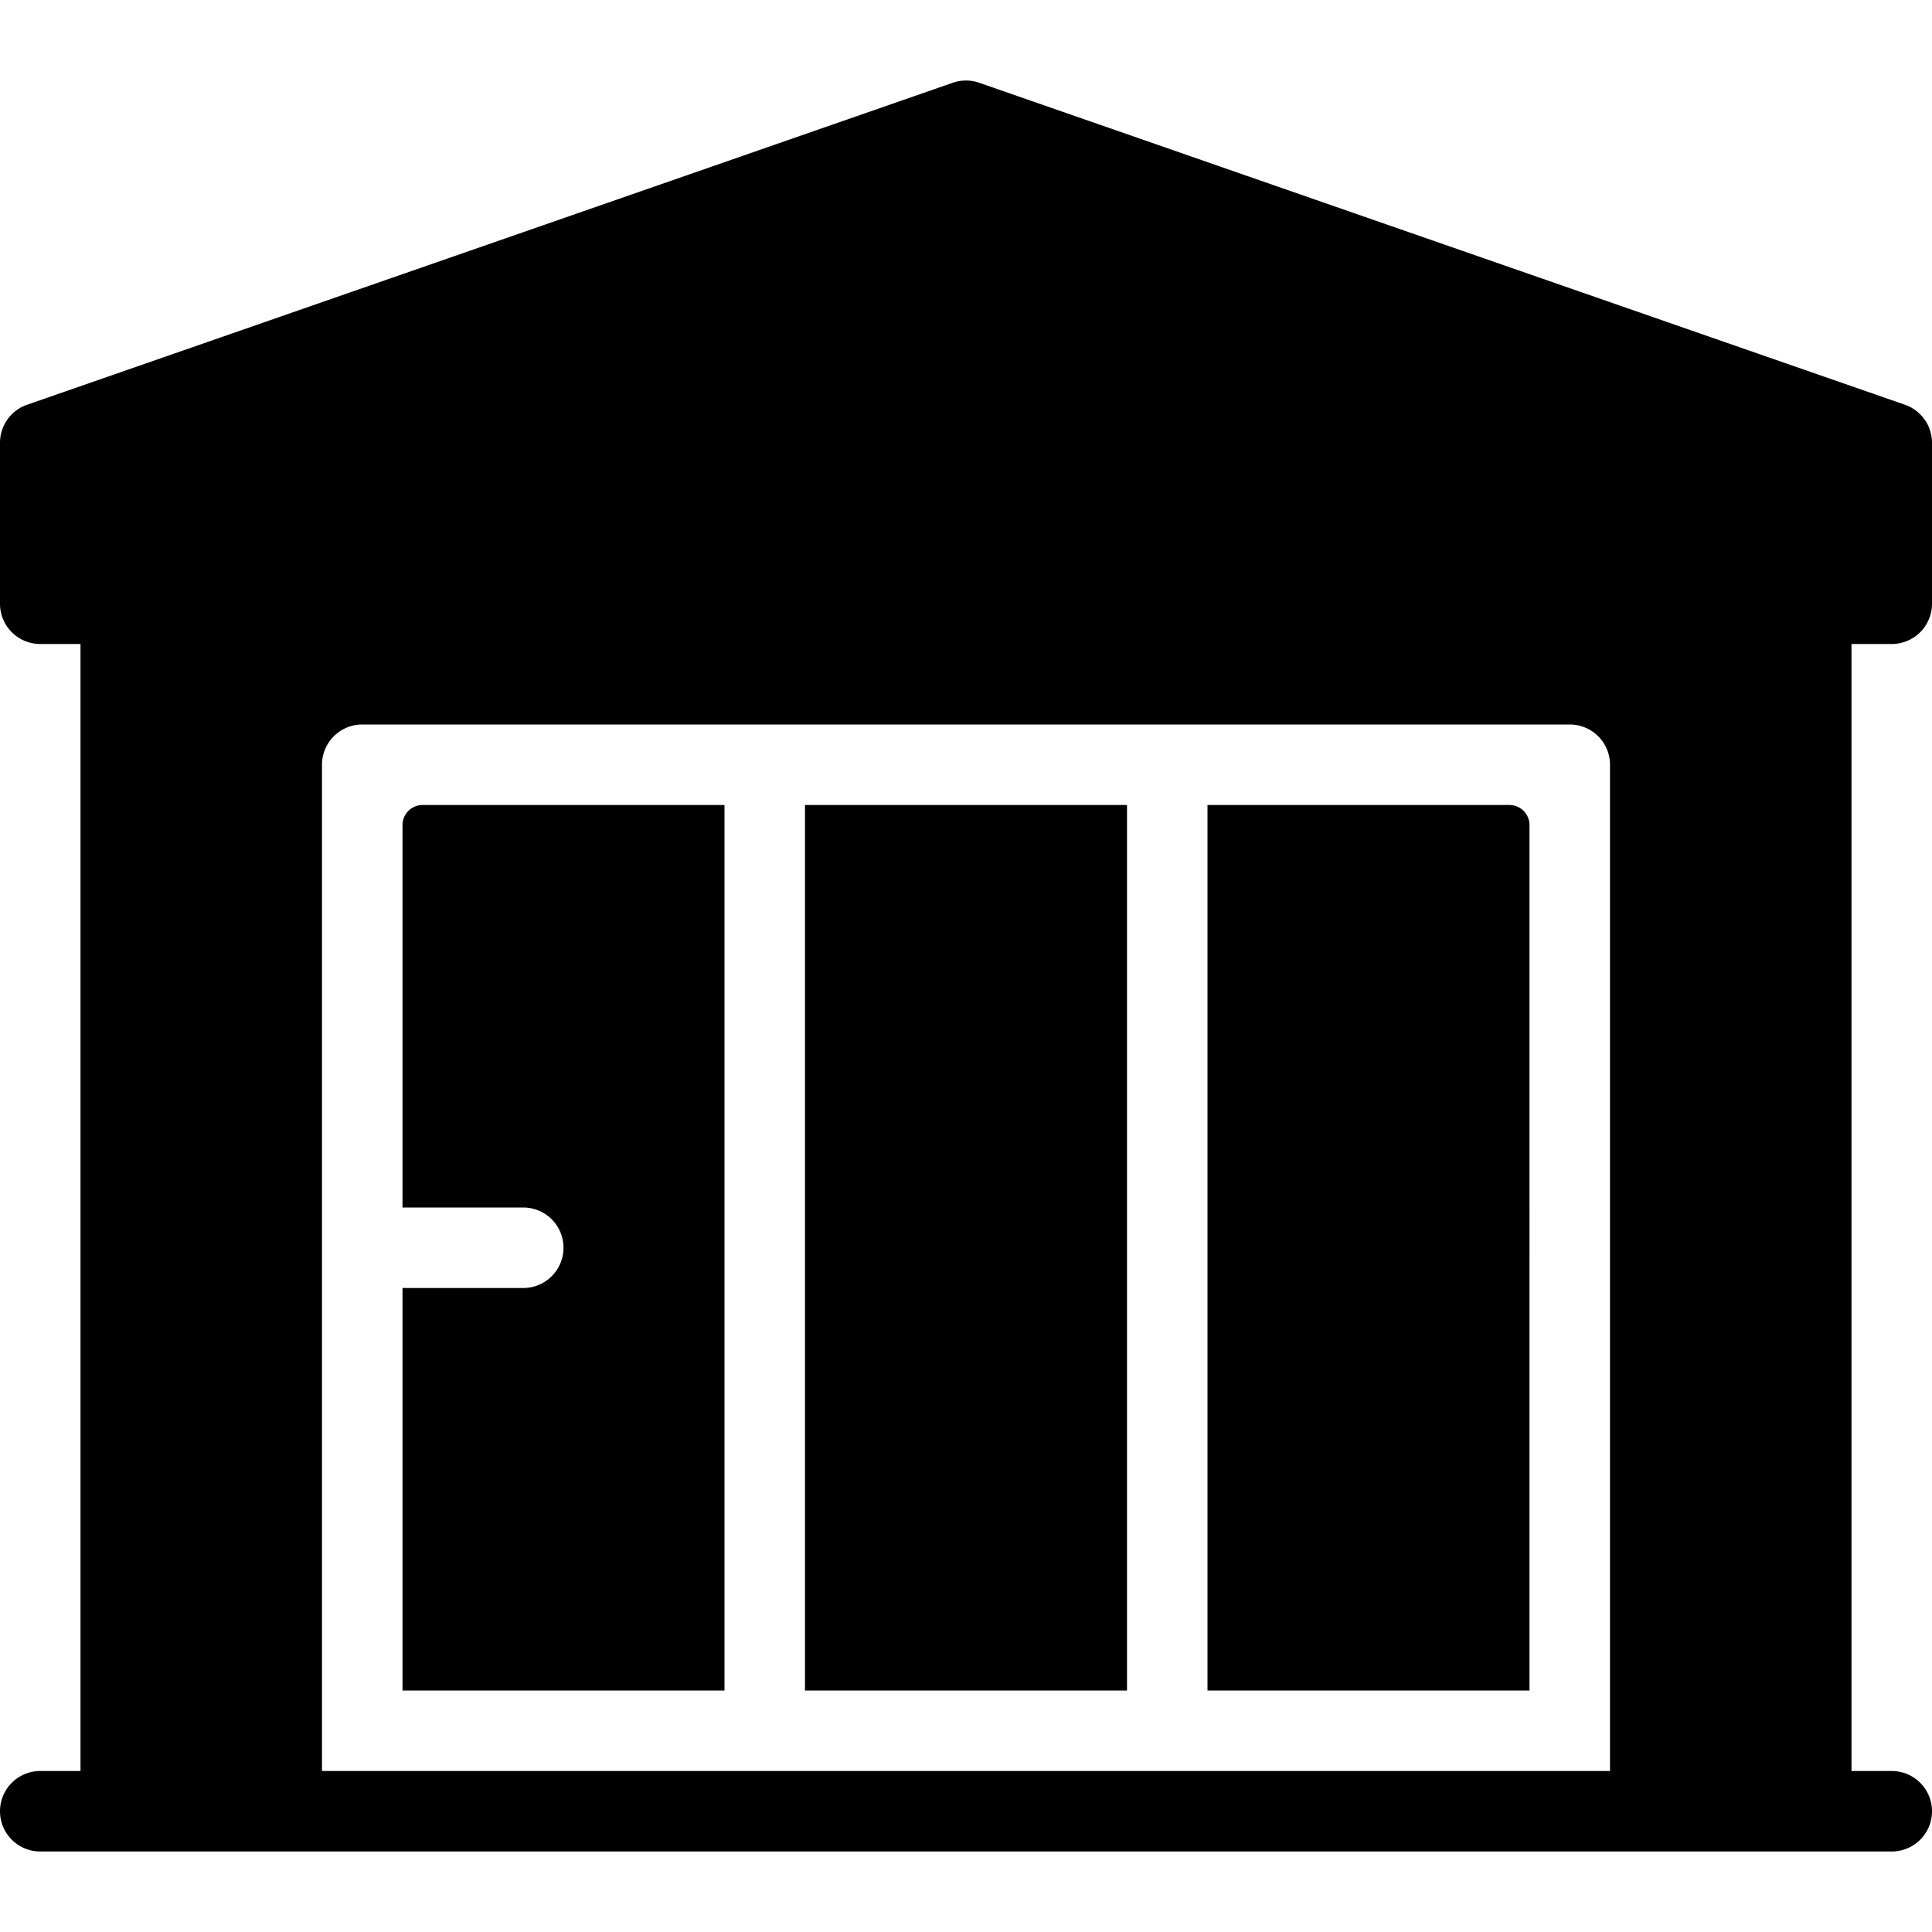 <svg xmlns="http://www.w3.org/2000/svg" viewBox="0 0 24 24">
  <path d="M5 21h4V10H5.25a.25.25 0 0 0-.25.25V15h1.5a.5.5 0 0 1 0 1H5v5Zm5 0h4V10h-4v11Zm5 0h4V10.25a.25.25 0 0 0-.25-.25H15v11Z"/>
  <path fill-rule="evenodd" d="M12.164 1.028a.5.5 0 0 0-.328 0l-11.5 4A.5.5 0 0 0 0 5.5v2a.5.5 0 0 0 .5.5H1v14H.5a.5.5 0 0 0 0 1h23a.5.5 0 0 0 0-1H23V8h.5a.5.5 0 0 0 .5-.5v-2a.5.5 0 0 0-.336-.472l-11.5-4ZM4.5 9h15a.5.5 0 0 1 .5.5V22H4V9.5a.5.5 0 0 1 .5-.5Z" clip-rule="evenodd"/>
</svg>
